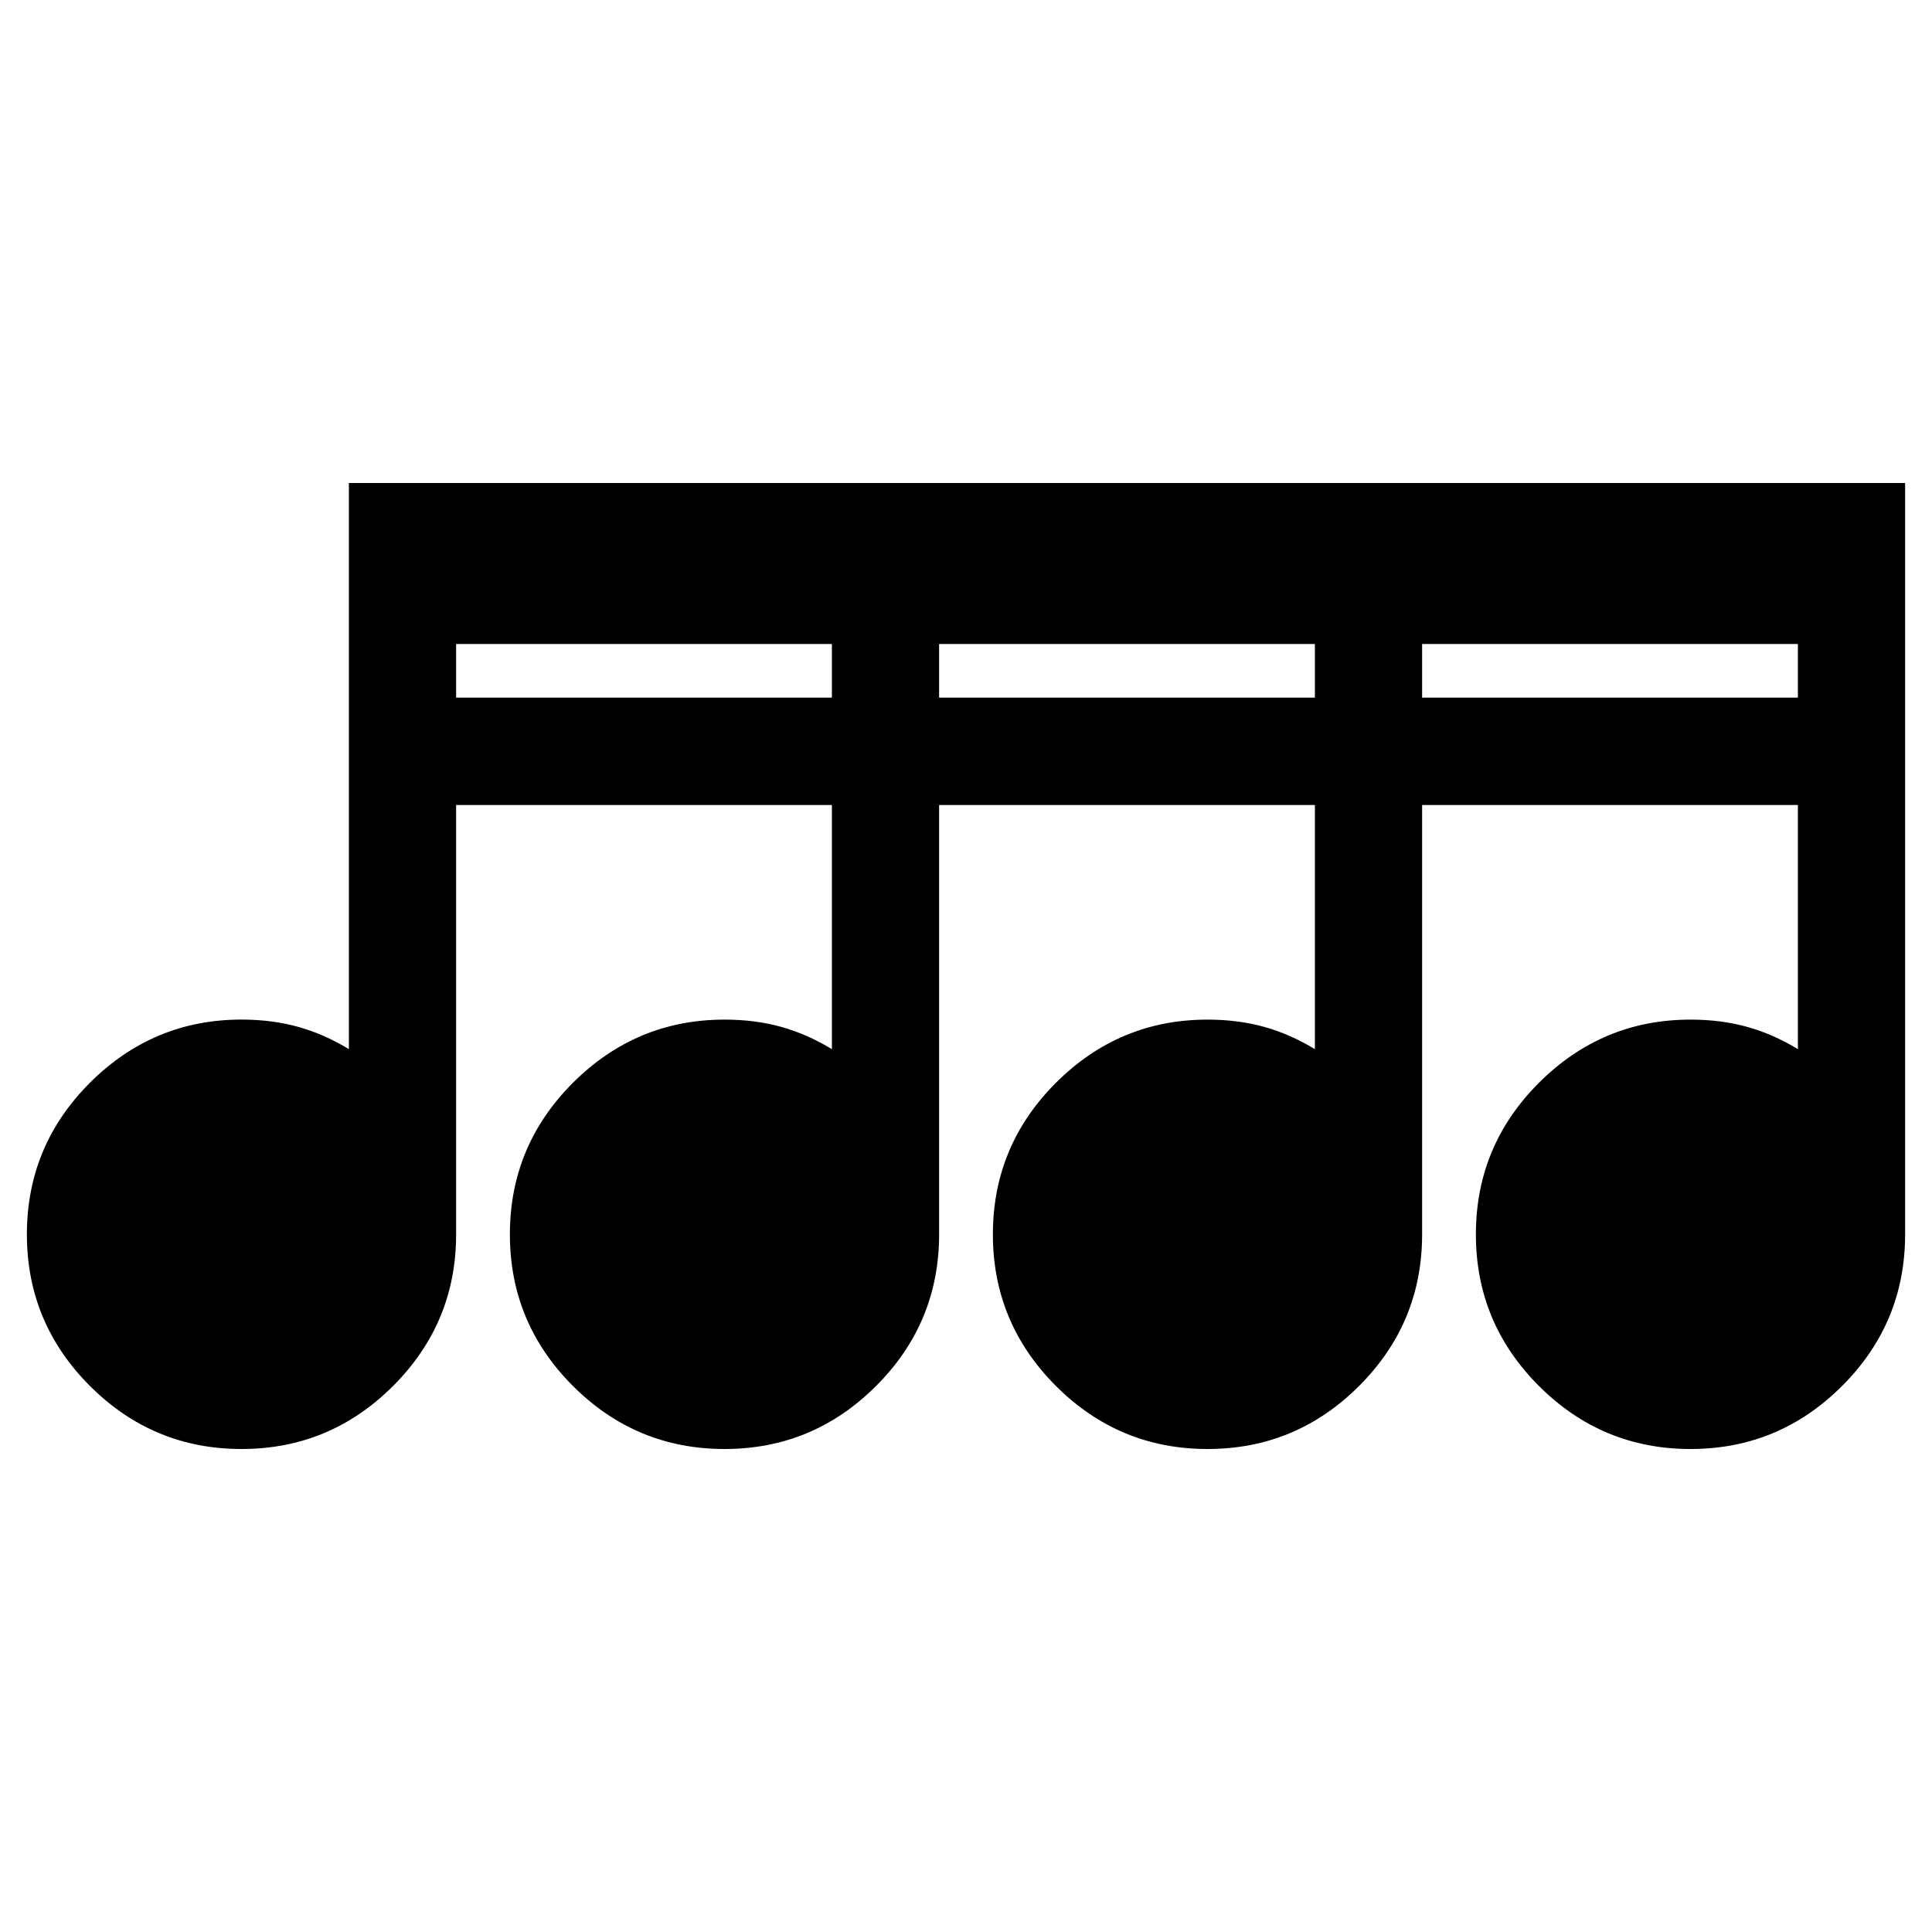<?xml version="1.0" encoding="UTF-8" standalone="no"?>
<svg
   height="48"
   width="48"
   version="1.1"
   id="svg4"
   sodipodi:docname="crochets_four.svg"
   inkscape:version="1.3.2 (091e20ef0f, 2023-11-25)"
   xml:space="preserve"
   xmlns:inkscape="http://www.inkscape.org/namespaces/inkscape"
   xmlns:sodipodi="http://sodipodi.sourceforge.net/DTD/sodipodi-0.dtd"
   xmlns="http://www.w3.org/2000/svg"
   xmlns:svg="http://www.w3.org/2000/svg"><defs
     id="defs8" /><sodipodi:namedview
     id="namedview6"
     pagecolor="#ffffff"
     bordercolor="#666666"
     borderopacity="1.0"
     inkscape:showpageshadow="2"
     inkscape:pageopacity="0.0"
     inkscape:pagecheckerboard="0"
     inkscape:deskcolor="#d1d1d1"
     showgrid="false"
     inkscape:zoom="6.1577786"
     inkscape:cx="14.940453"
     inkscape:cy="18.431972"
     inkscape:window-width="1920"
     inkscape:window-height="1011"
     inkscape:window-x="0"
     inkscape:window-y="0"
     inkscape:window-maximized="1"
     inkscape:current-layer="svg4" /><path
     id="path1"
     style="fill:#000000;stroke:none;stroke-width:0.033"
     d="m 8.668,12 v 14.066 c -0.4,-0.244 -0.817,-0.429 -1.25,-0.551 -0.433,-0.122 -0.907,-0.184 -1.418,-0.184 -1.467,0 -2.721,0.526 -3.766,1.57 -1.044,1.044 -1.566,2.299 -1.566,3.766 0,1.467 0.522,2.721 1.566,3.766 C 3.279,35.478 4.533,36 6,36 7.467,36 8.721,35.478 9.766,34.434 10.81,33.389 11.332,32.135 11.332,30.668 V 20 h 9.336 v 6.066 c -0.4,-0.244 -0.817,-0.429 -1.25,-0.551 C 18.985,25.393 18.511,25.332 18,25.332 c -1.467,0 -2.721,0.526 -3.766,1.57 -1.044,1.044 -1.566,2.299 -1.566,3.766 0,1.467 0.522,2.721 1.566,3.766 C 15.279,35.478 16.533,36 18,36 c 1.467,0 2.721,-0.522 3.766,-1.566 1.044,-1.044 1.566,-2.299 1.566,-3.766 V 20 h 9.336 v 6.066 c -0.4,-0.244 -0.817,-0.429 -1.25,-0.551 C 30.985,25.393 30.511,25.332 30,25.332 c -1.467,0 -2.721,0.526 -3.766,1.57 -1.044,1.044 -1.566,2.299 -1.566,3.766 0,1.467 0.522,2.721 1.566,3.766 C 27.279,35.478 28.533,36 30,36 c 1.467,0 2.721,-0.522 3.766,-1.566 1.044,-1.044 1.566,-2.299 1.566,-3.766 V 20 h 9.336 v 6.066 c -0.4,-0.244 -0.817,-0.429 -1.25,-0.551 C 42.985,25.393 42.511,25.332 42,25.332 c -1.467,0 -2.721,0.526 -3.766,1.57 -1.044,1.044 -1.566,2.299 -1.566,3.766 0,1.467 0.522,2.721 1.566,3.766 C 39.279,35.478 40.533,36 42,36 c 1.467,0 2.721,-0.522 3.766,-1.566 1.044,-1.044 1.566,-2.299 1.566,-3.766 V 12 Z m 2.664,4 h 9.336 v 1.332 h -9.336 z m 12,0 h 9.336 v 1.332 h -9.336 z m 12,0 h 9.336 v 1.332 h -9.336 z" /></svg>
